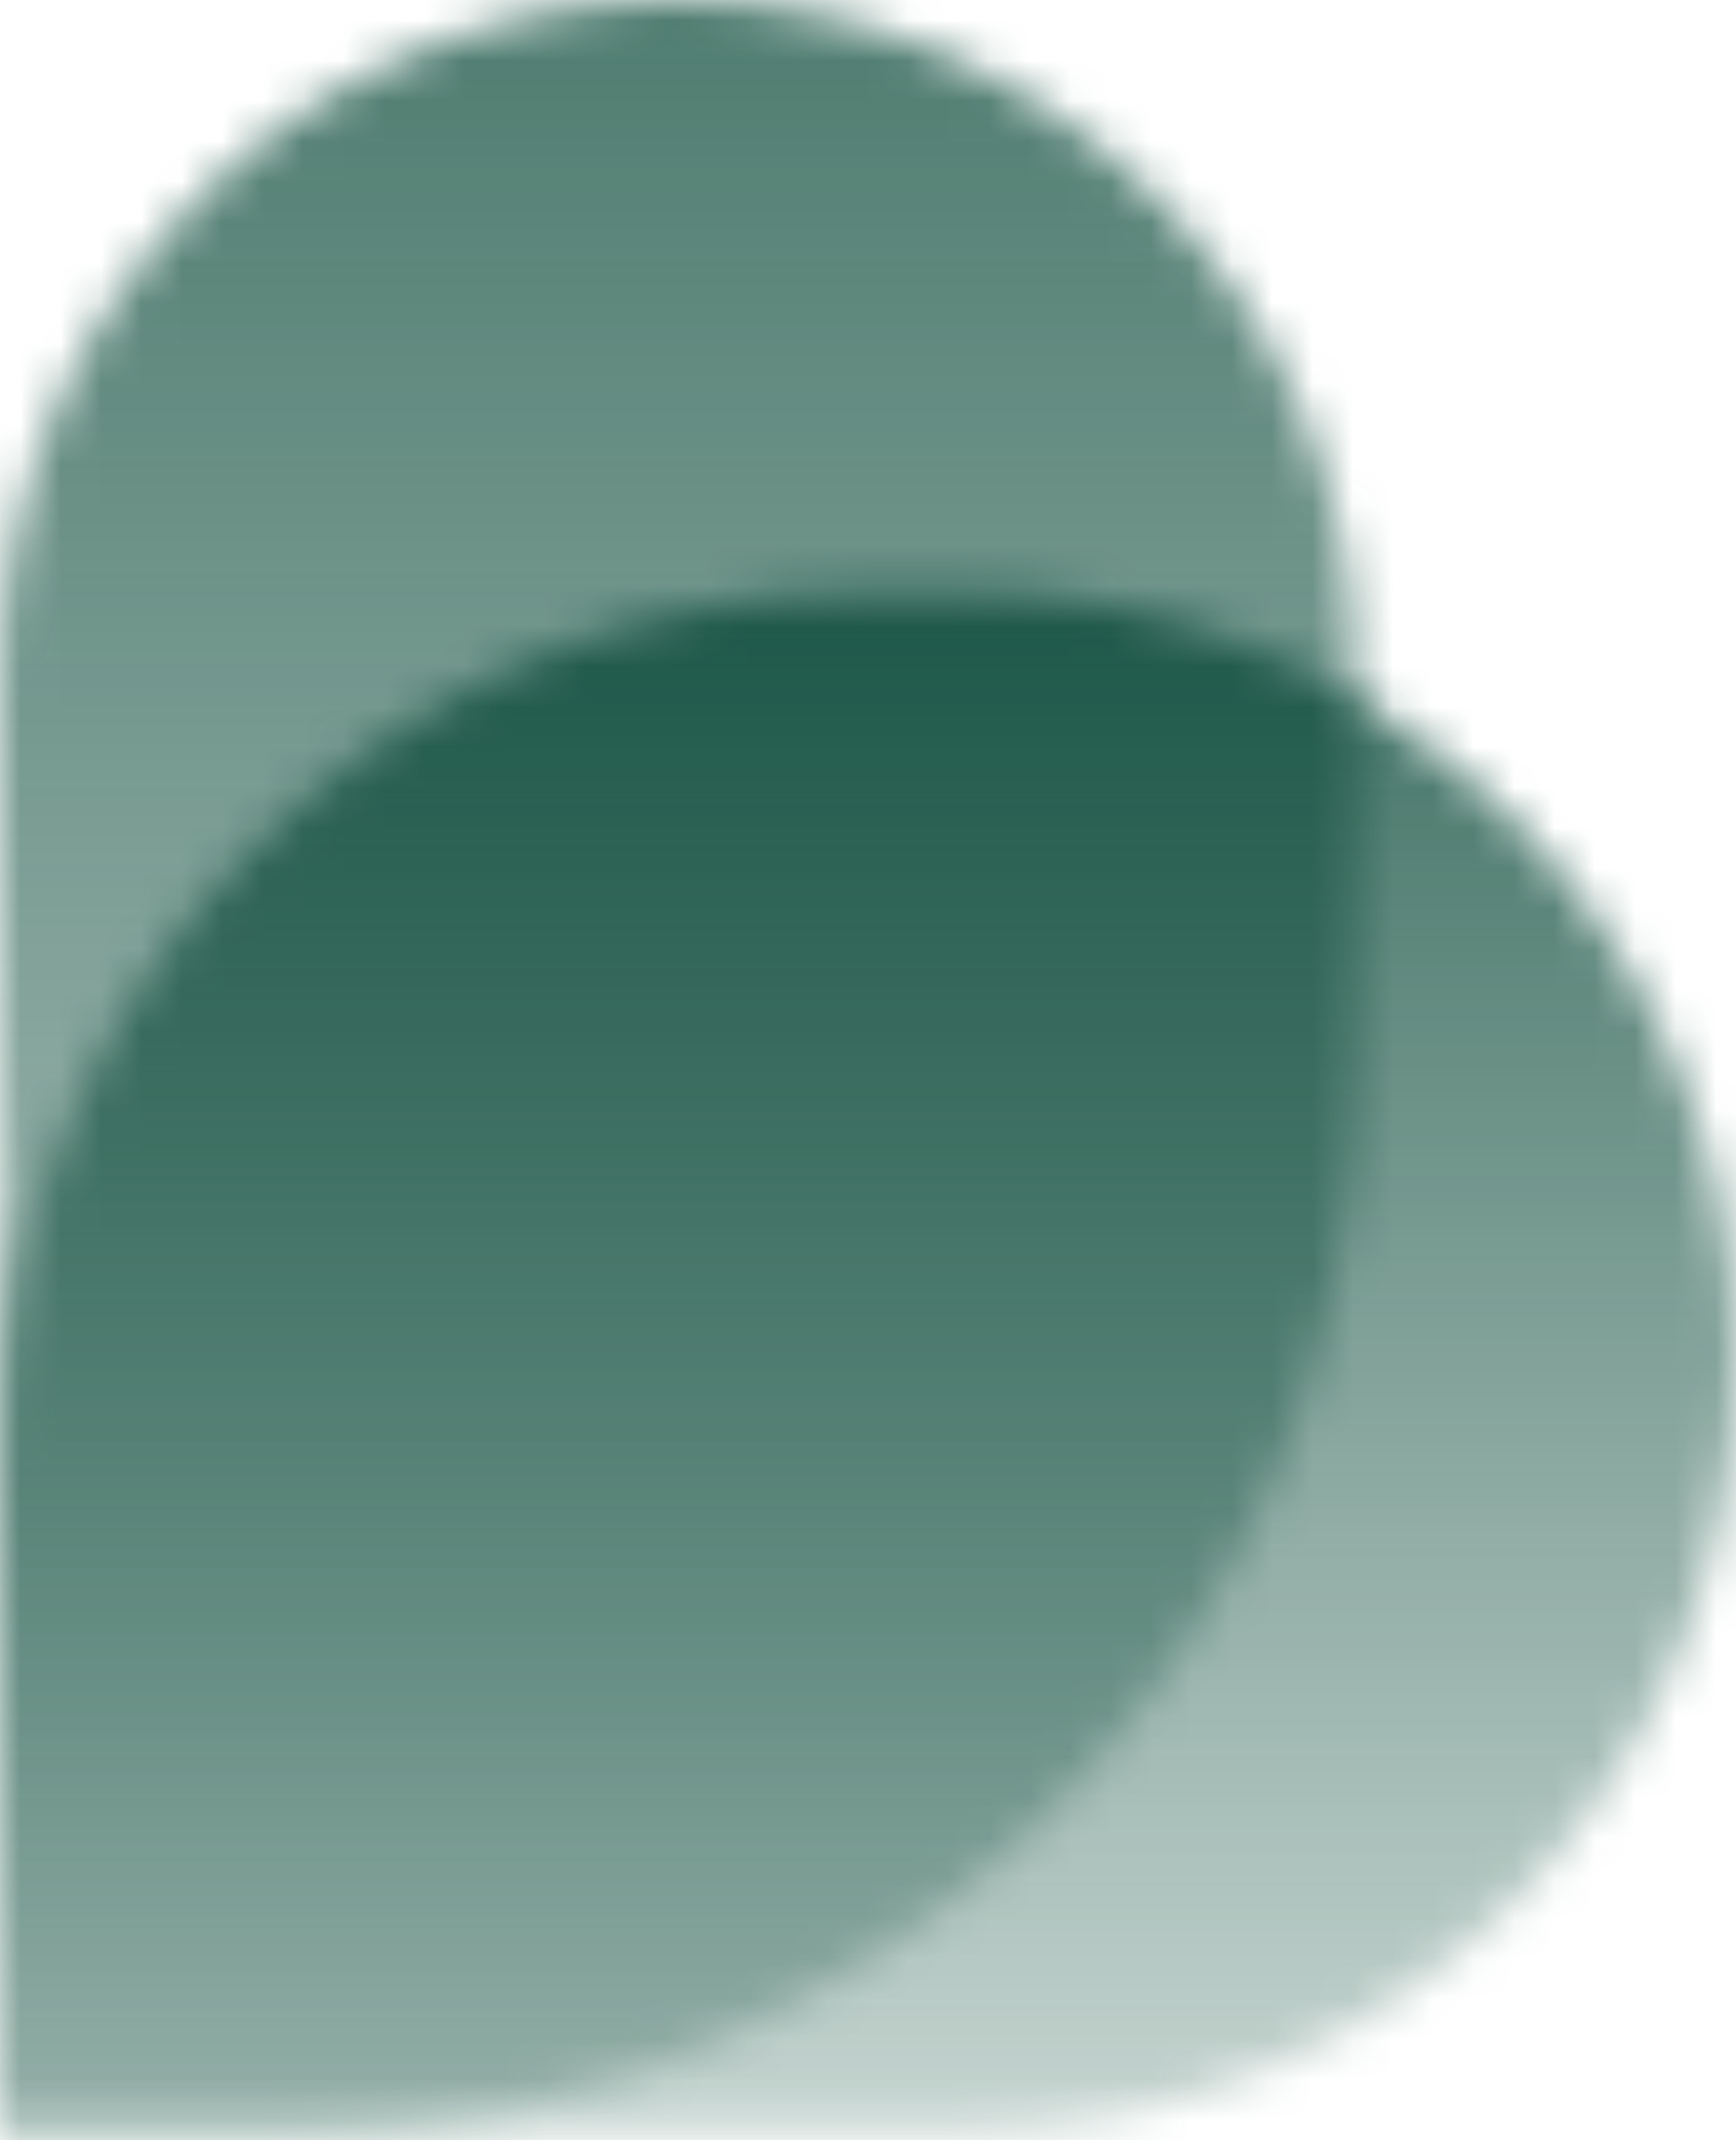 <svg width="43" height="53" viewBox="0 0 43 53" fill="none" xmlns="http://www.w3.org/2000/svg">
<mask id="mask0_156_299" style="mask-type:alpha" maskUnits="userSpaceOnUse" x="0" y="0" width="34" height="53">
<path d="M0 52.727L7.218 52.727C21.778 52.727 33.582 40.924 33.582 26.363L33.582 16.791C33.582 7.517 26.064 -5.11272e-05 16.791 -5.19379e-05C7.518 -5.27486e-05 3.95235e-06 7.517 3.14165e-06 16.791L0 52.727Z" fill="#C4C4C4"/>
</mask>
<g mask="url(#mask0_156_299)">
<rect x="-28.95" y="-34.045" width="77.199" height="115.799" fill="url(#paint0_linear_156_299)"/>
</g>
<mask id="mask1_156_299" style="mask-type:alpha" maskUnits="userSpaceOnUse" x="0" y="14" width="43" height="39">
<path d="M0 52.727L23.97 52.727C34.48 52.727 43 44.207 43 33.698C43 23.188 34.48 14.668 23.97 14.668L21.5 14.668C9.626 14.668 2.48572e-06 24.294 1.44766e-06 36.168L0 52.727Z" fill="#C4C4C4"/>
</mask>
<g mask="url(#mask1_156_299)">
<rect x="-64.693" y="-2.162" width="107.693" height="71.795" fill="url(#paint1_linear_156_299)"/>
</g>
<defs>
<linearGradient id="paint0_linear_156_299" x1="9.65" y1="-34.045" x2="9.65" y2="81.754" gradientUnits="userSpaceOnUse">
<stop stop-color="#064635"/>
<stop offset="1" stop-color="#064635" stop-opacity="0"/>
</linearGradient>
<linearGradient id="paint1_linear_156_299" x1="-10.846" y1="-2.162" x2="-10.846" y2="69.634" gradientUnits="userSpaceOnUse">
<stop stop-color="#064635"/>
<stop offset="1" stop-color="#064635" stop-opacity="0"/>
</linearGradient>
</defs>
</svg>
